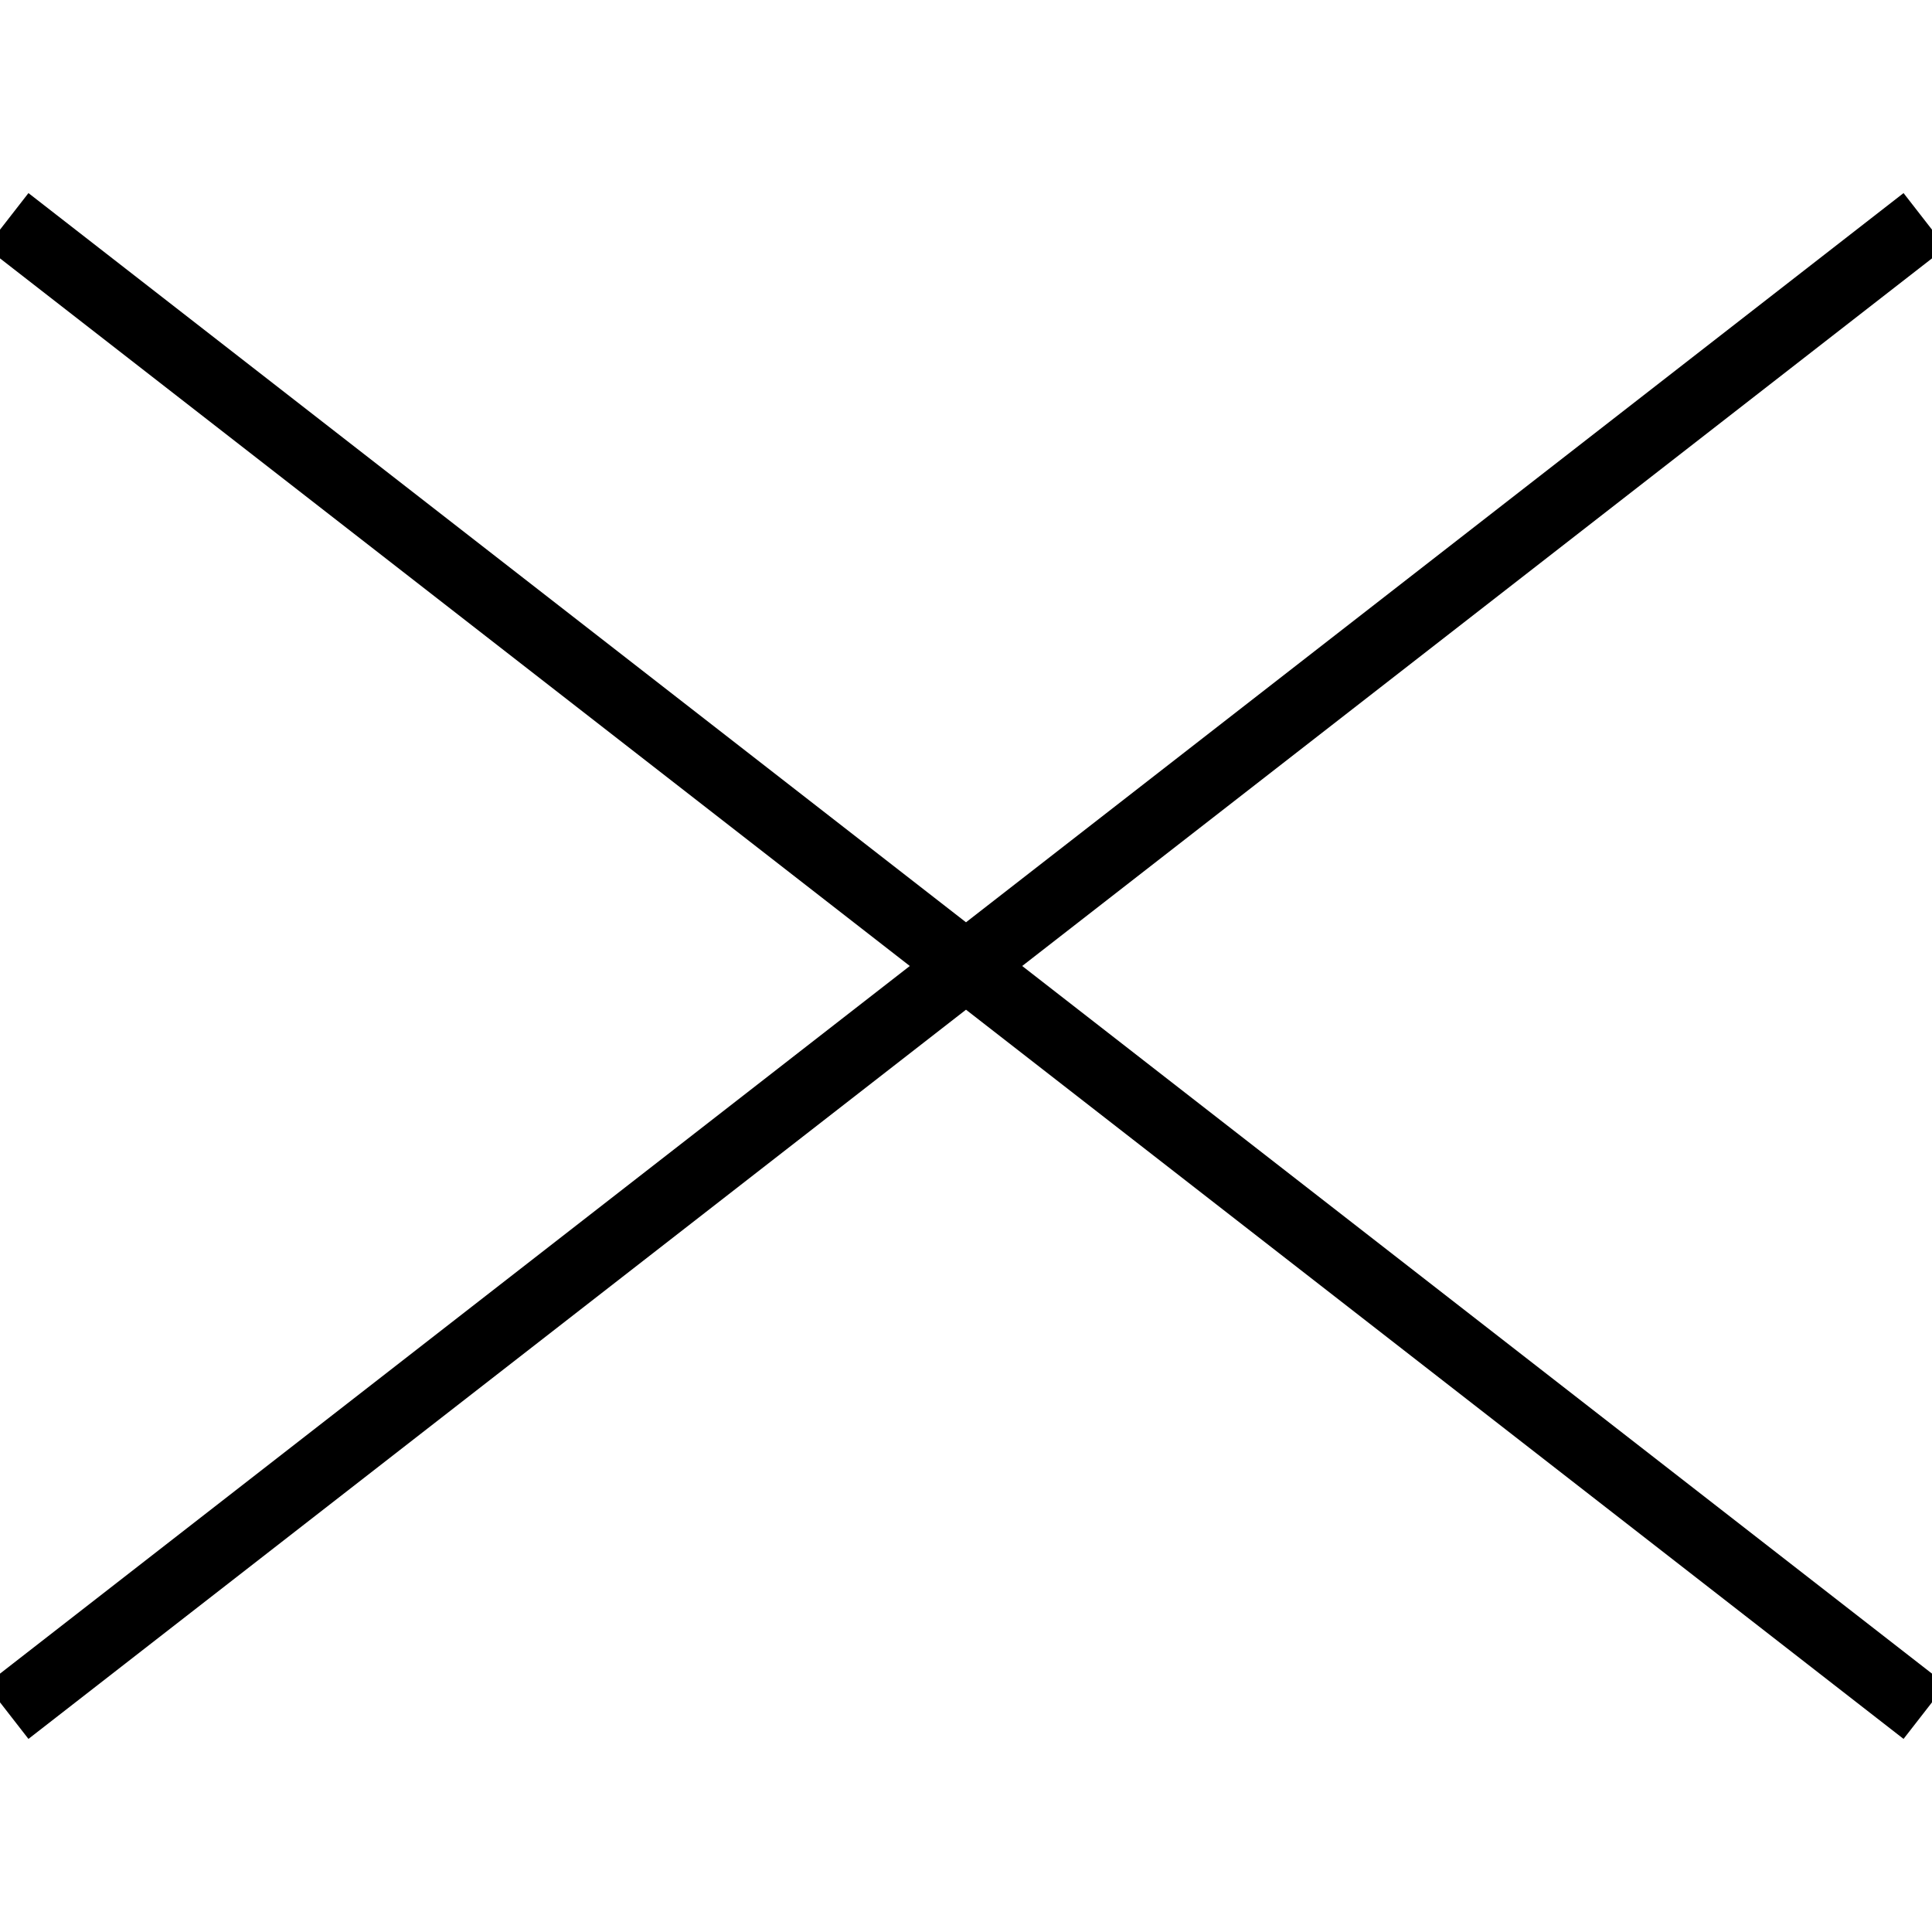 <svg width="28" height="28" viewBox="0 0 28 28" fill="none" xmlns="http://www.w3.org/2000/svg">
<g id="Icons/Close" clip-path="url(#clip0_2722_47920)">
<path id="Vector" d="M0.5 24.5L27.5 3.5M0.5 3.5L27.5 24.5" stroke="black" stroke-linecap="square" stroke-linejoin="round"/>
</g>
<defs>
<clipPath id="clip0_2722_47920">
<rect width="28" height="28" fill="white"/>
</clipPath>
</defs>
</svg>
